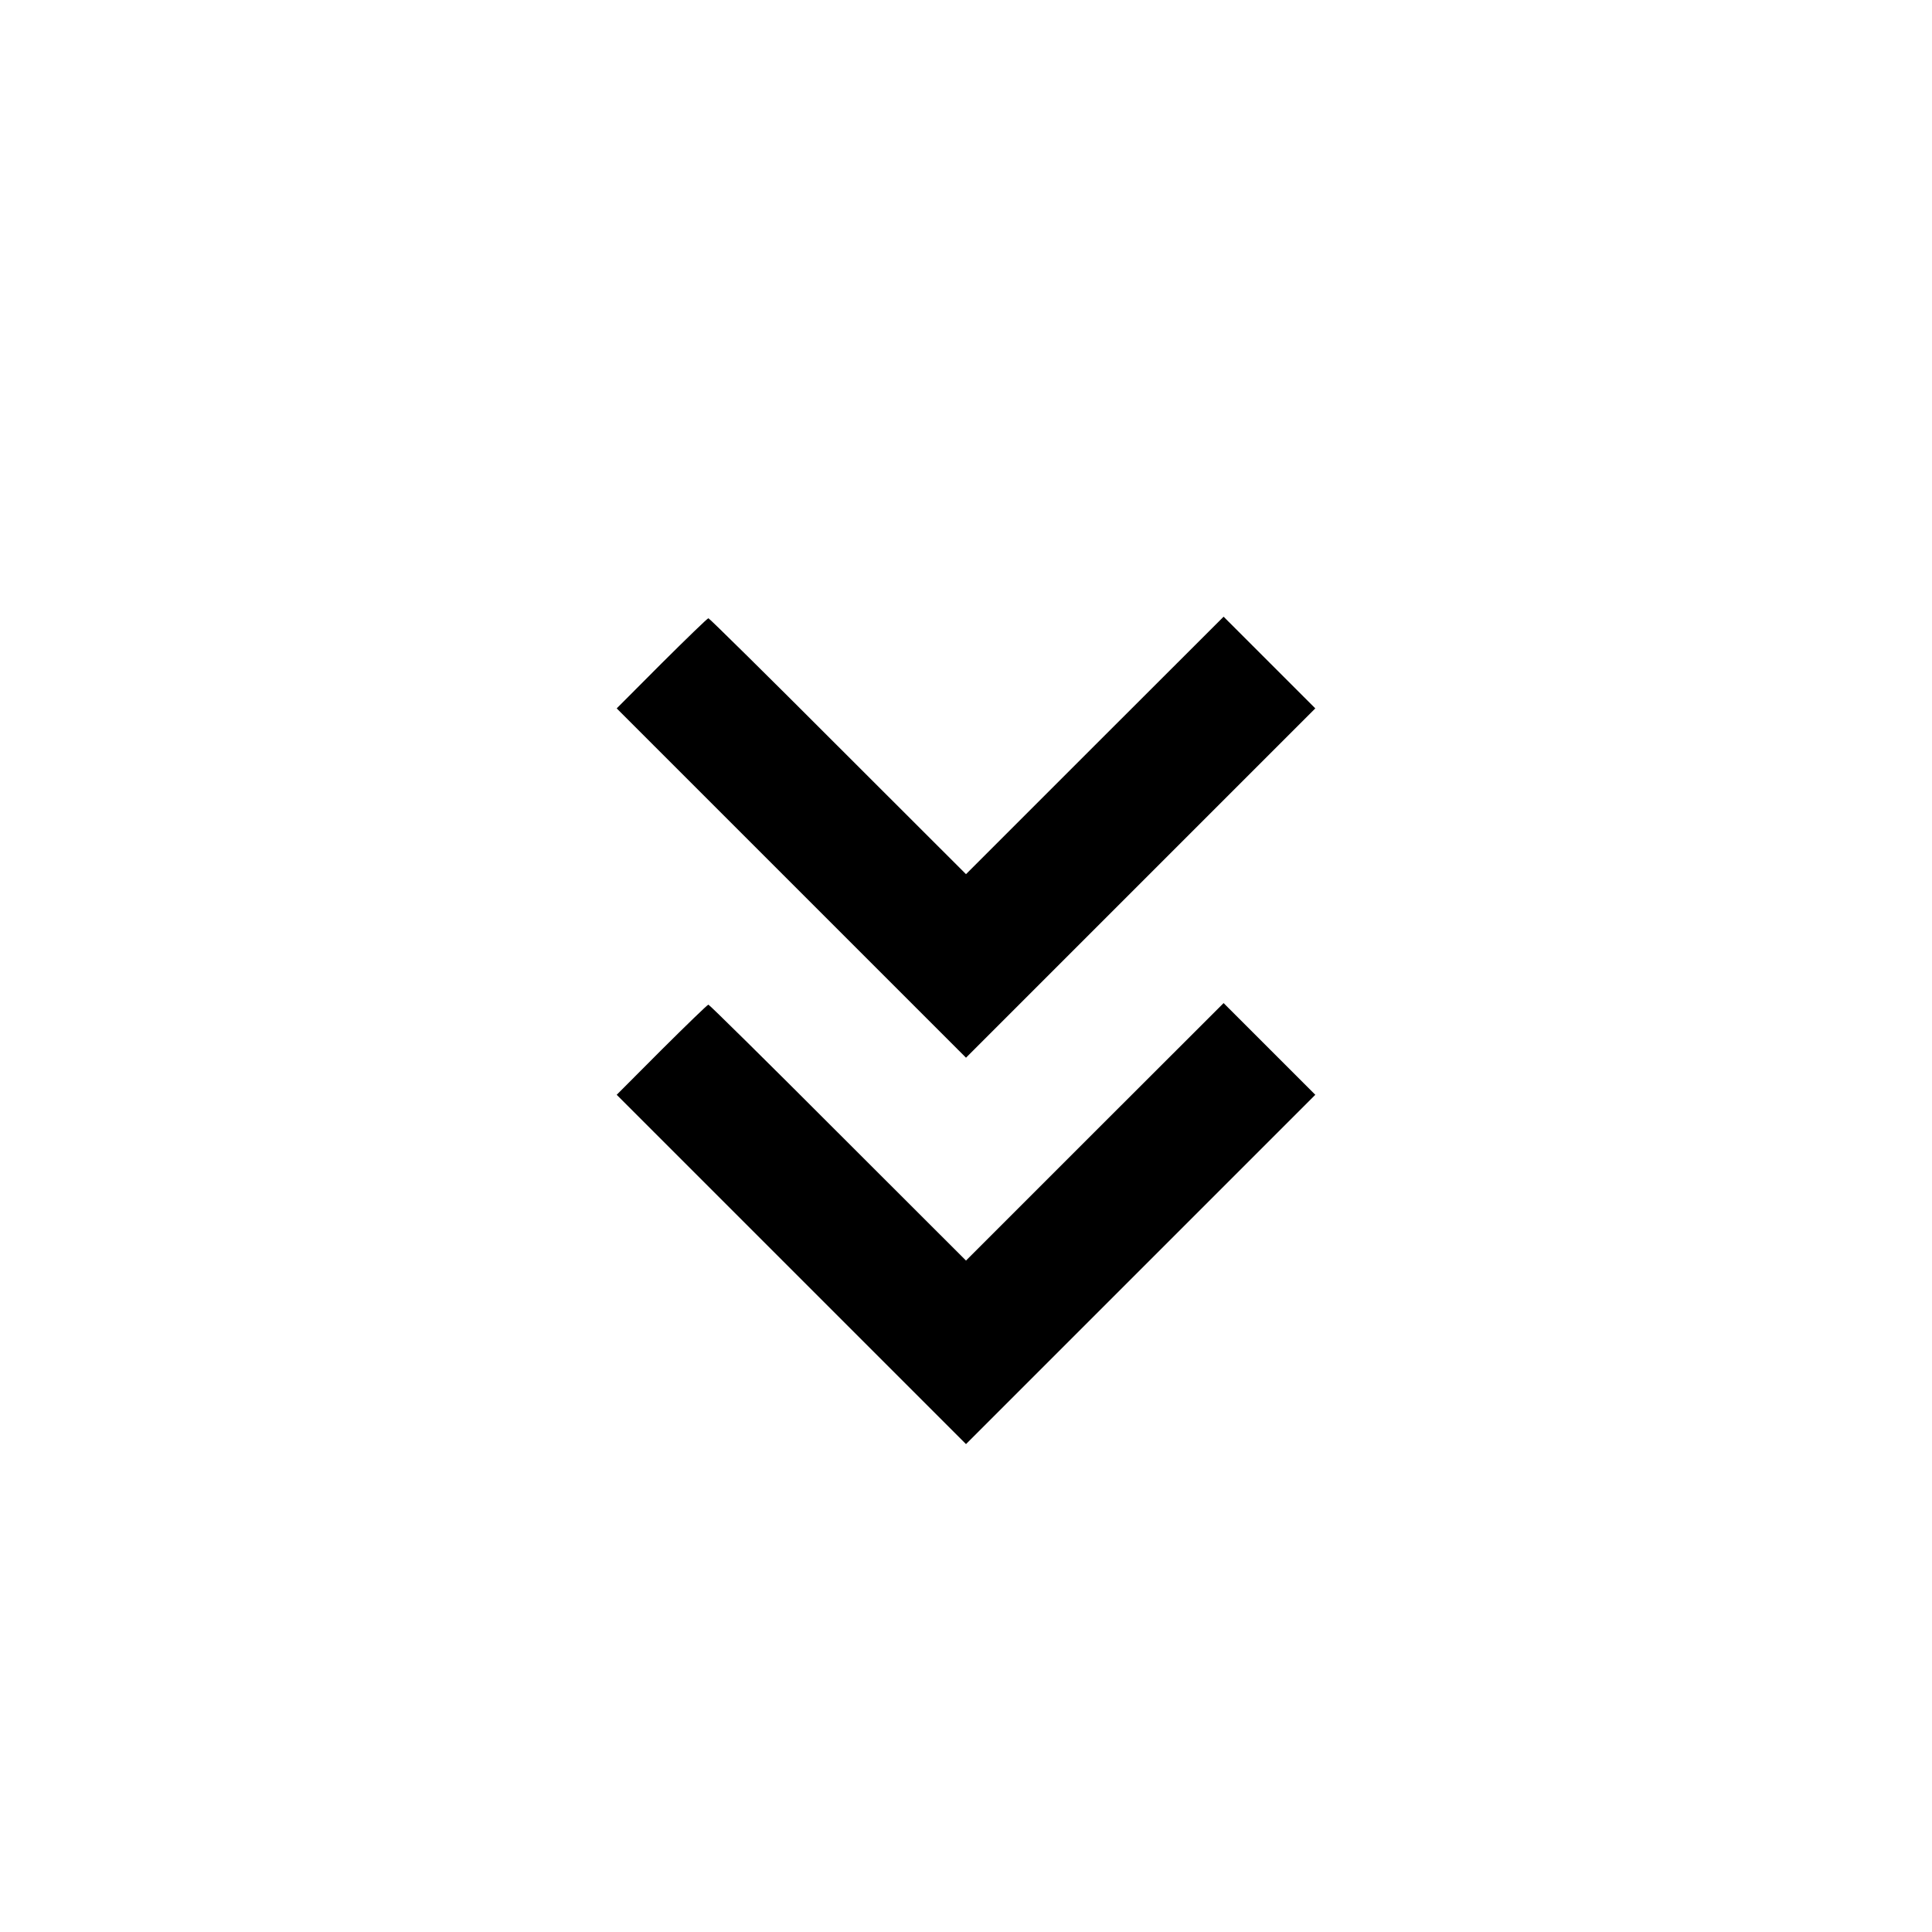 <svg fill="none" viewBox="0 0 15 15" xmlns="http://www.w3.org/2000/svg"><path d="M5.137 5.150 L 4.788 5.500 6.144 6.856 L 7.500 8.212 8.856 6.856 L 10.212 5.500 9.856 5.144 L 9.500 4.788 8.500 5.787 L 7.500 6.787 6.506 5.794 C 5.960 5.247,5.507 4.800,5.500 4.800 C 5.493 4.800,5.330 4.958,5.137 5.150 M5.137 8.150 L 4.788 8.500 6.144 9.856 L 7.500 11.212 8.856 9.856 L 10.212 8.500 9.856 8.144 L 9.500 7.788 8.500 8.787 L 7.500 9.787 6.506 8.794 C 5.960 8.247,5.507 7.800,5.500 7.800 C 5.493 7.800,5.330 7.958,5.137 8.150 " fill="currentColor" stroke="none" fill-rule="evenodd"></path></svg>